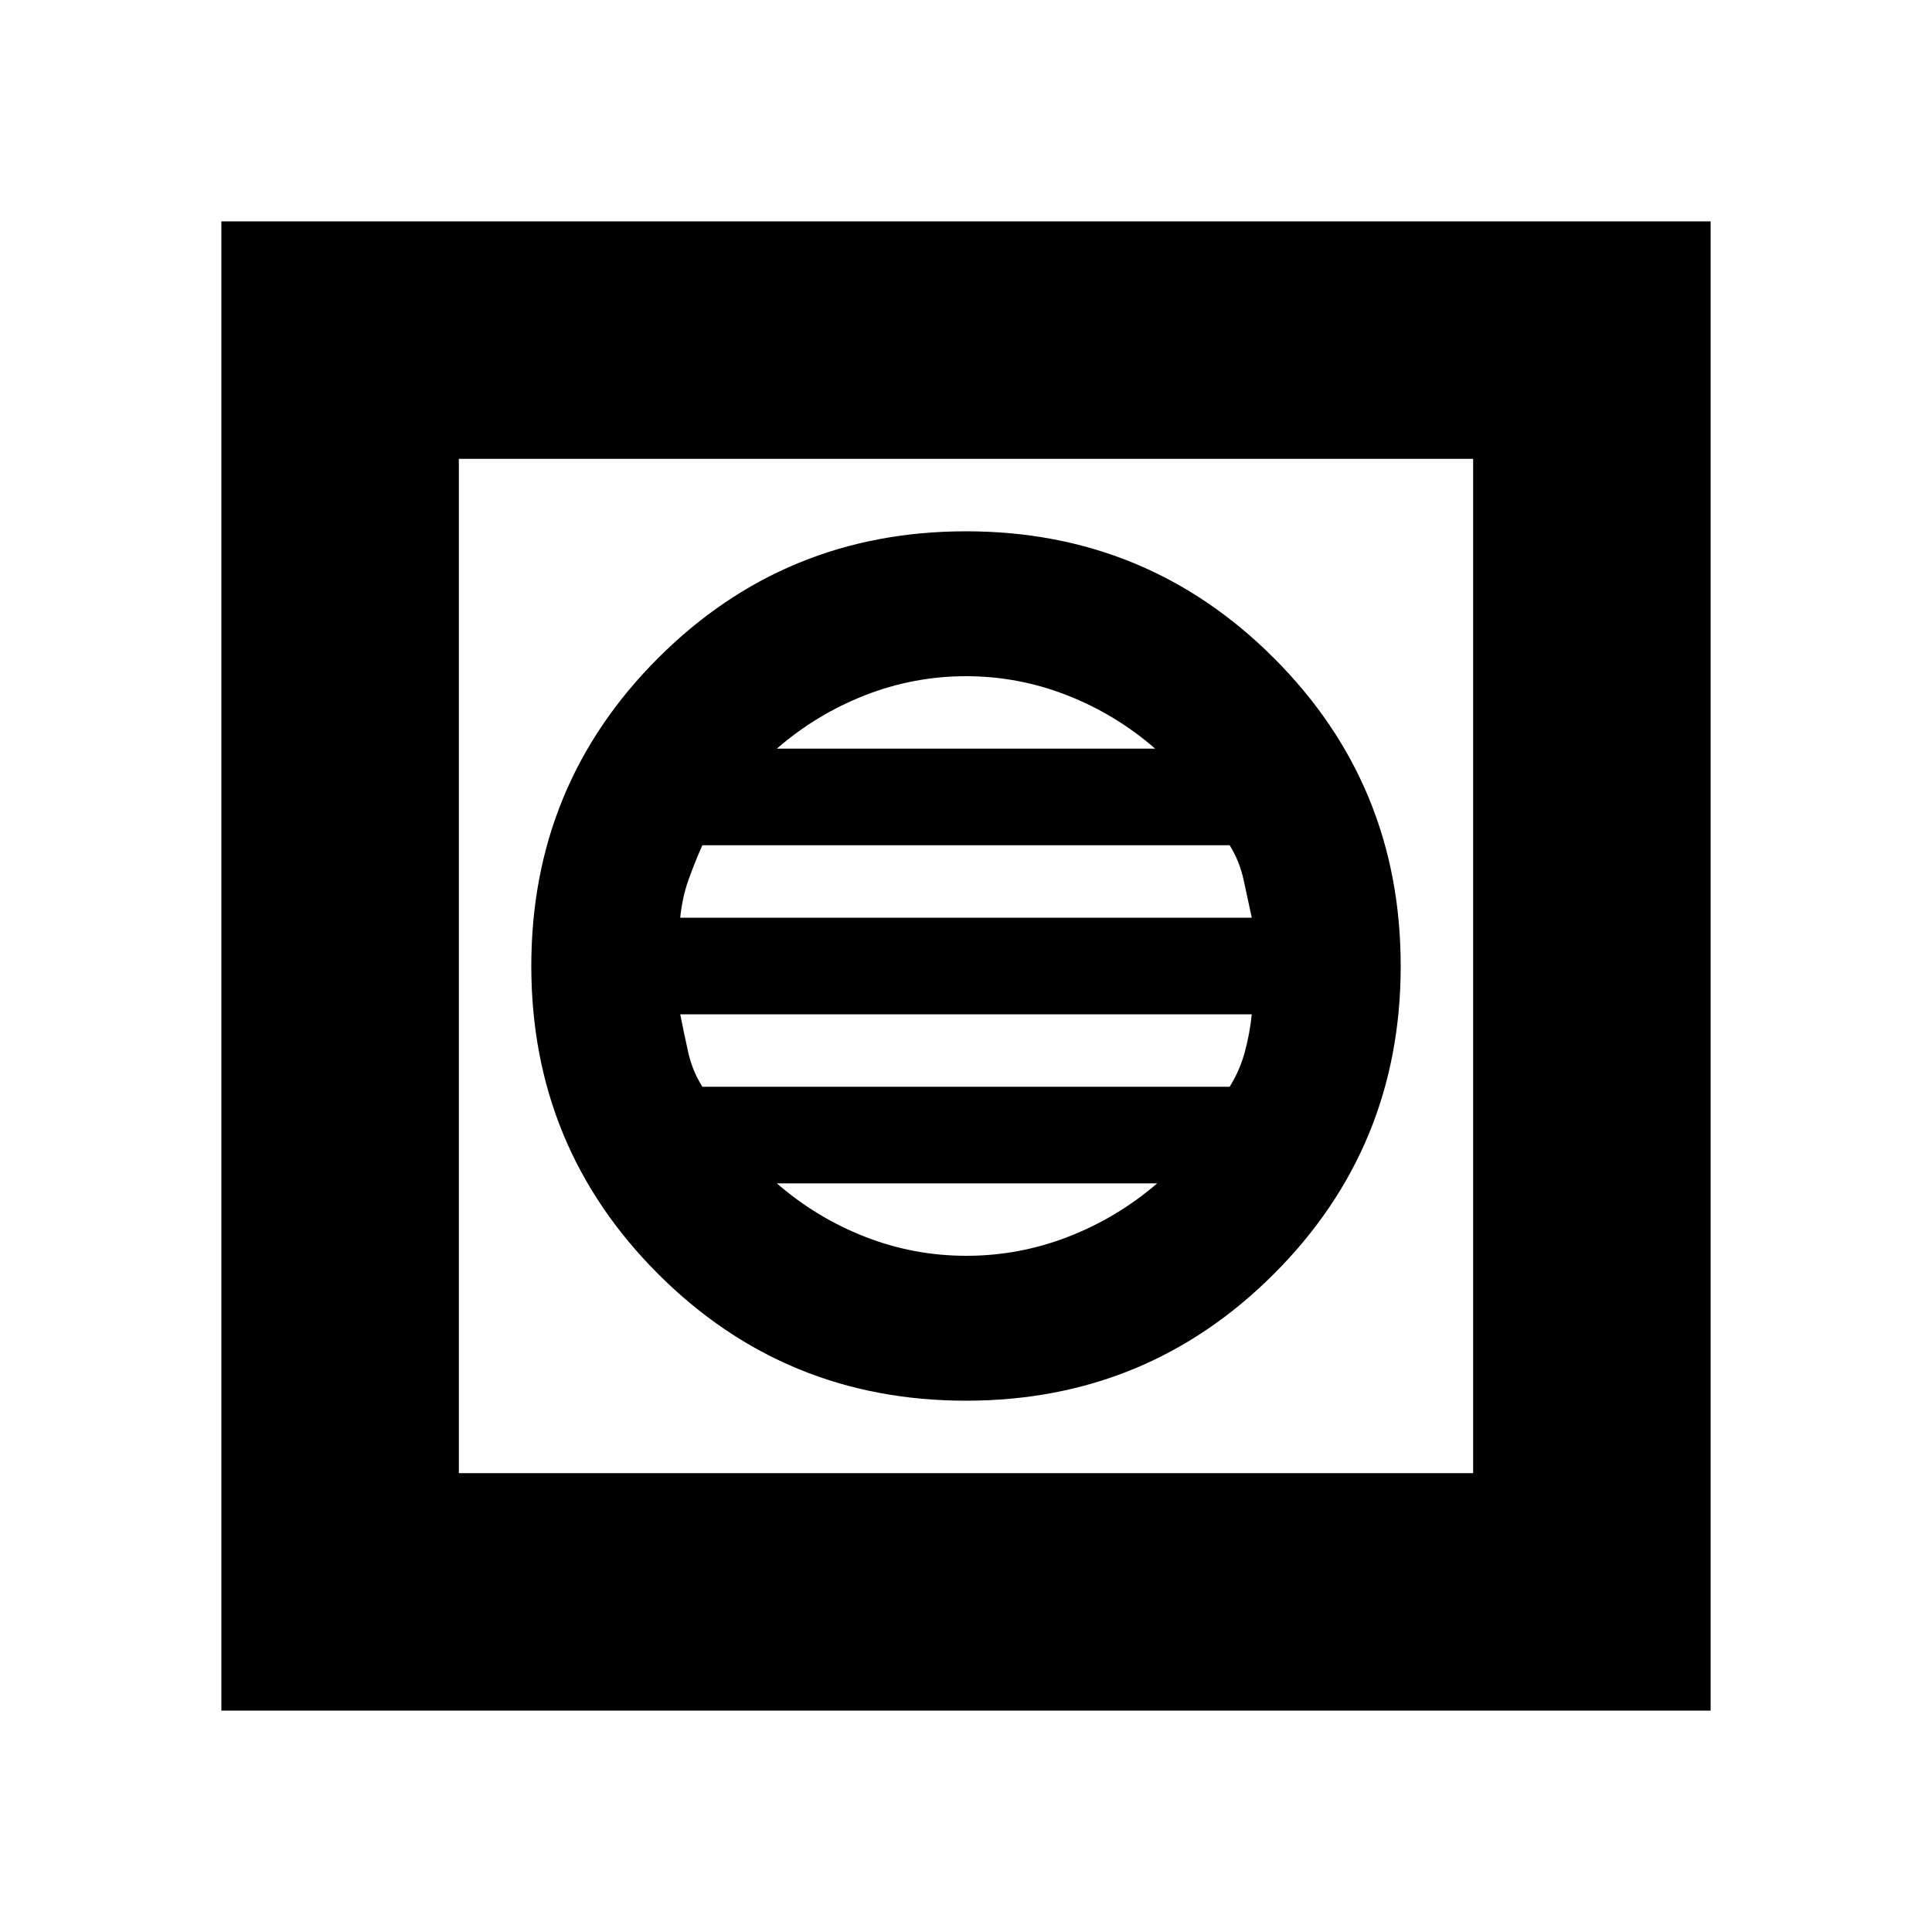 <svg xmlns="http://www.w3.org/2000/svg" height="20" viewBox="0 -960 960 960" width="20"><path d="M480-264q90 0 153-63t63-153q0-90-63-153t-153-63q-90 0-153 63t-63 153q0 90 63 153t153 63Zm.187-72q-26.187 0-50.345-9.45Q405.684-354.9 386-372h189q-19.866 17.1-44.246 26.55-24.381 9.45-50.567 9.45ZM349-420q-5-8-7-17t-4-19h284q-1 9.739-3.5 18.87Q616-428 611-420H349Zm-11-84q1-10 4-18.5t7-17.5h262q5 8 7 17.5t4 18.5H338Zm48-84q19.701-17.1 43.881-26.55Q454.06-624 480.03-624q25.97 0 50.128 9.45T574-588H386ZM110-110v-740h740v740H110Zm118-118h504v-504H228v504Zm0 0v-504 504Z"/></svg>
